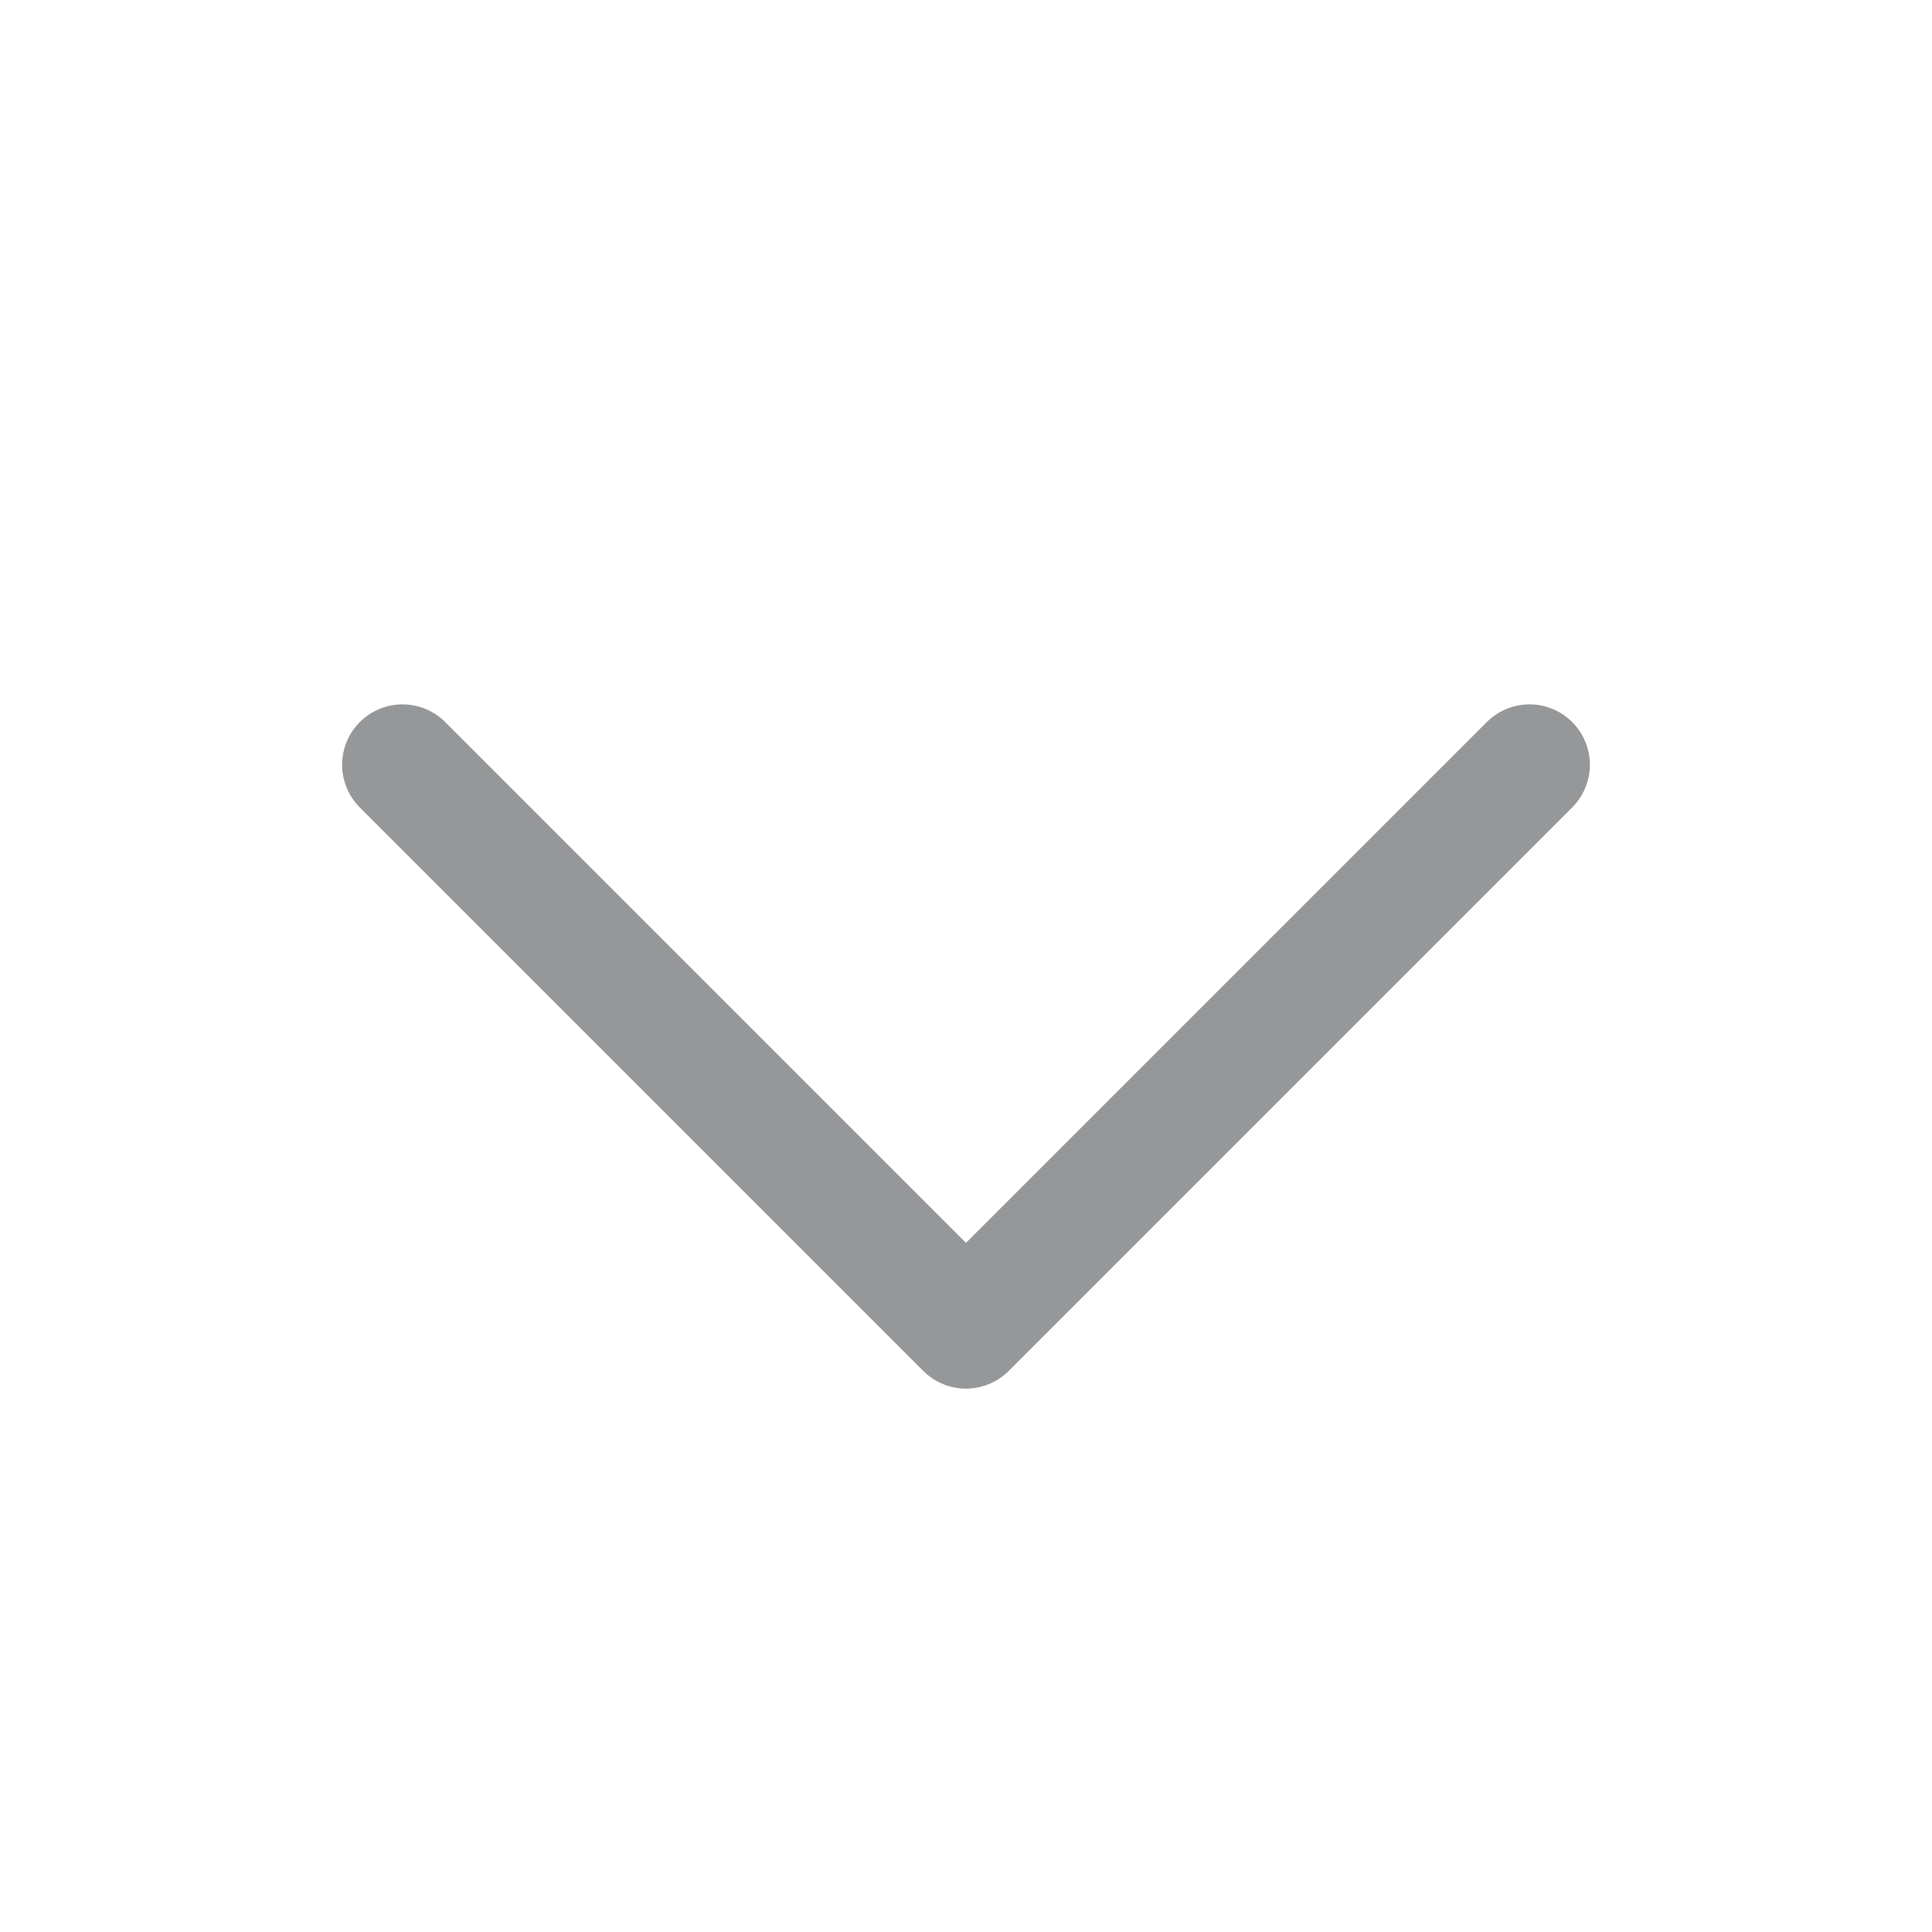 <svg width="24" height="24" viewBox="0 0 24 24" fill="none" xmlns="http://www.w3.org/2000/svg">
<path d="M19 9.5L12 16.5L5 9.5" stroke="#959799" stroke-width="1.5" stroke-linecap="round" stroke-linejoin="round"/>
</svg>
